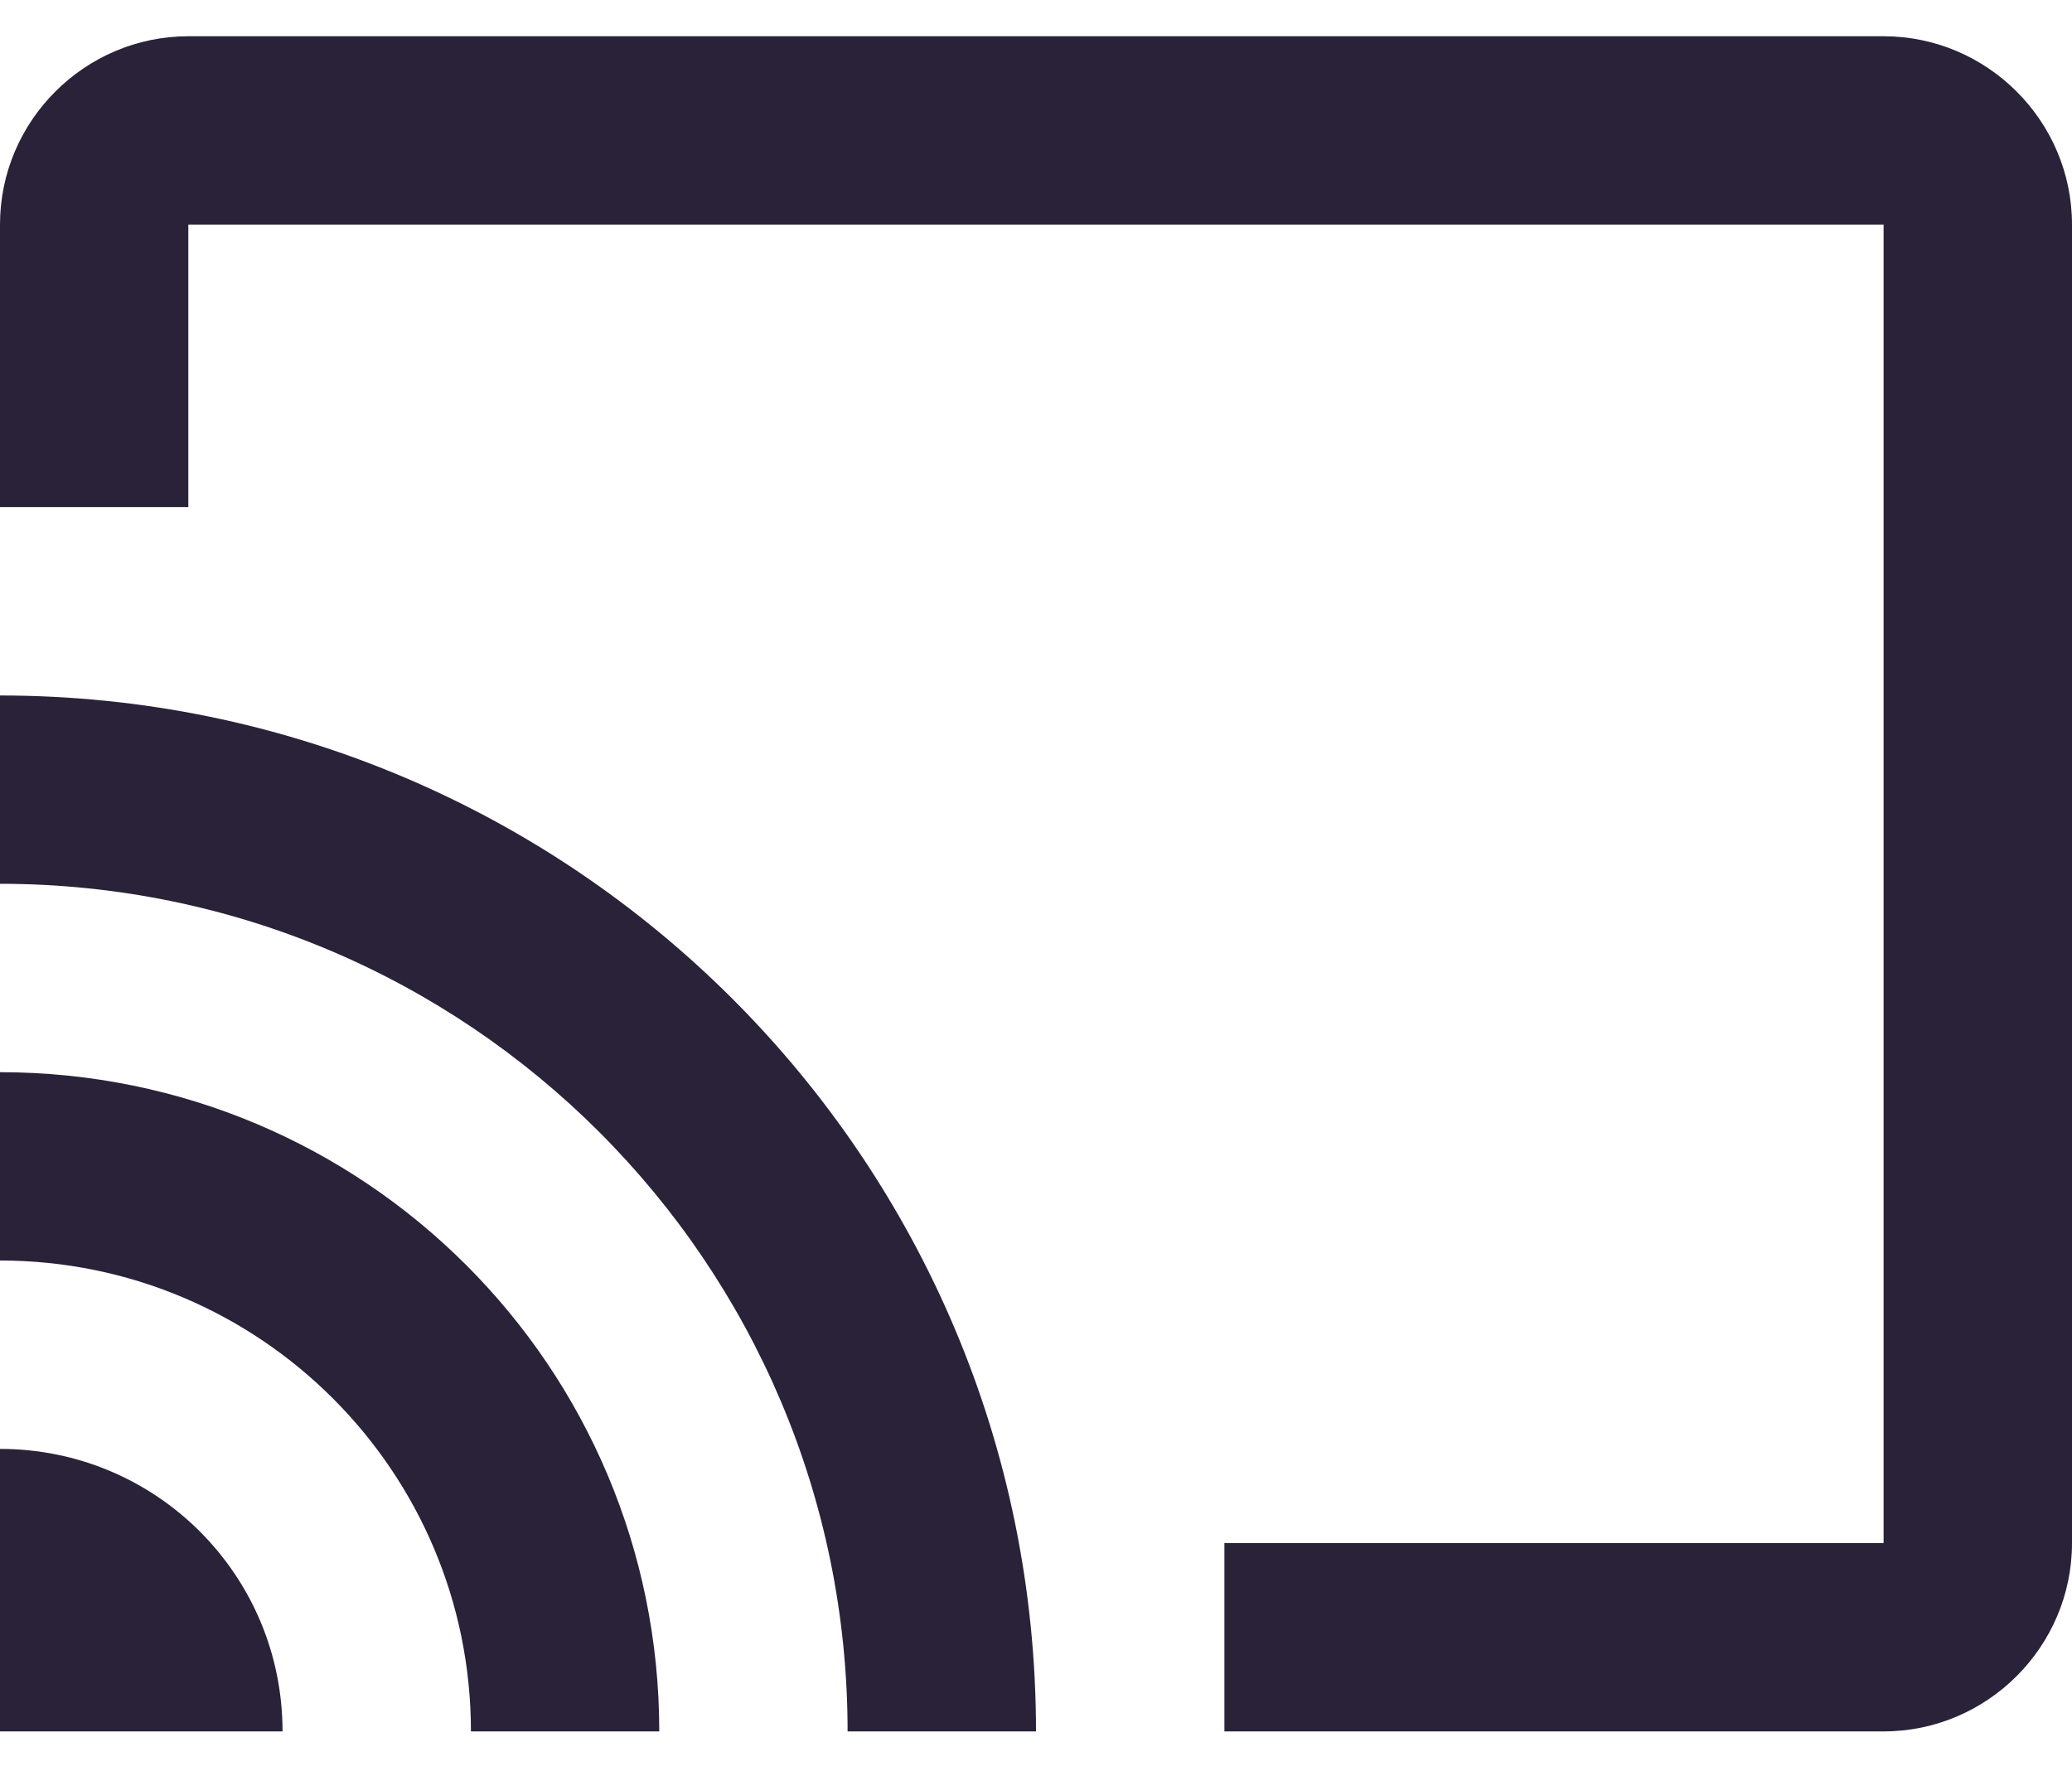 <svg width="28" height="24" viewBox="0 0 28 24" fill="none" xmlns="http://www.w3.org/2000/svg">
<path d="M25.454 0.49H2.545C1.145 0.49 0 1.635 0 3.035V6.854H2.545V3.035H25.454V20.854H16.546V23.399H25.454C26.855 23.399 28 22.254 28 20.854V3.035C28 1.635 26.855 0.49 25.454 0.49ZM0 19.581V23.399H3.818C3.818 21.286 2.113 19.581 0 19.581ZM0 14.49V17.035C3.513 17.035 6.364 19.886 6.364 23.399H8.909C8.909 18.474 4.925 14.49 0 14.49ZM0 9.399V11.944C6.325 11.944 11.454 17.074 11.454 23.399H14C14 15.661 7.725 9.399 0 9.399Z" fill="#2A2238"/>
</svg>
